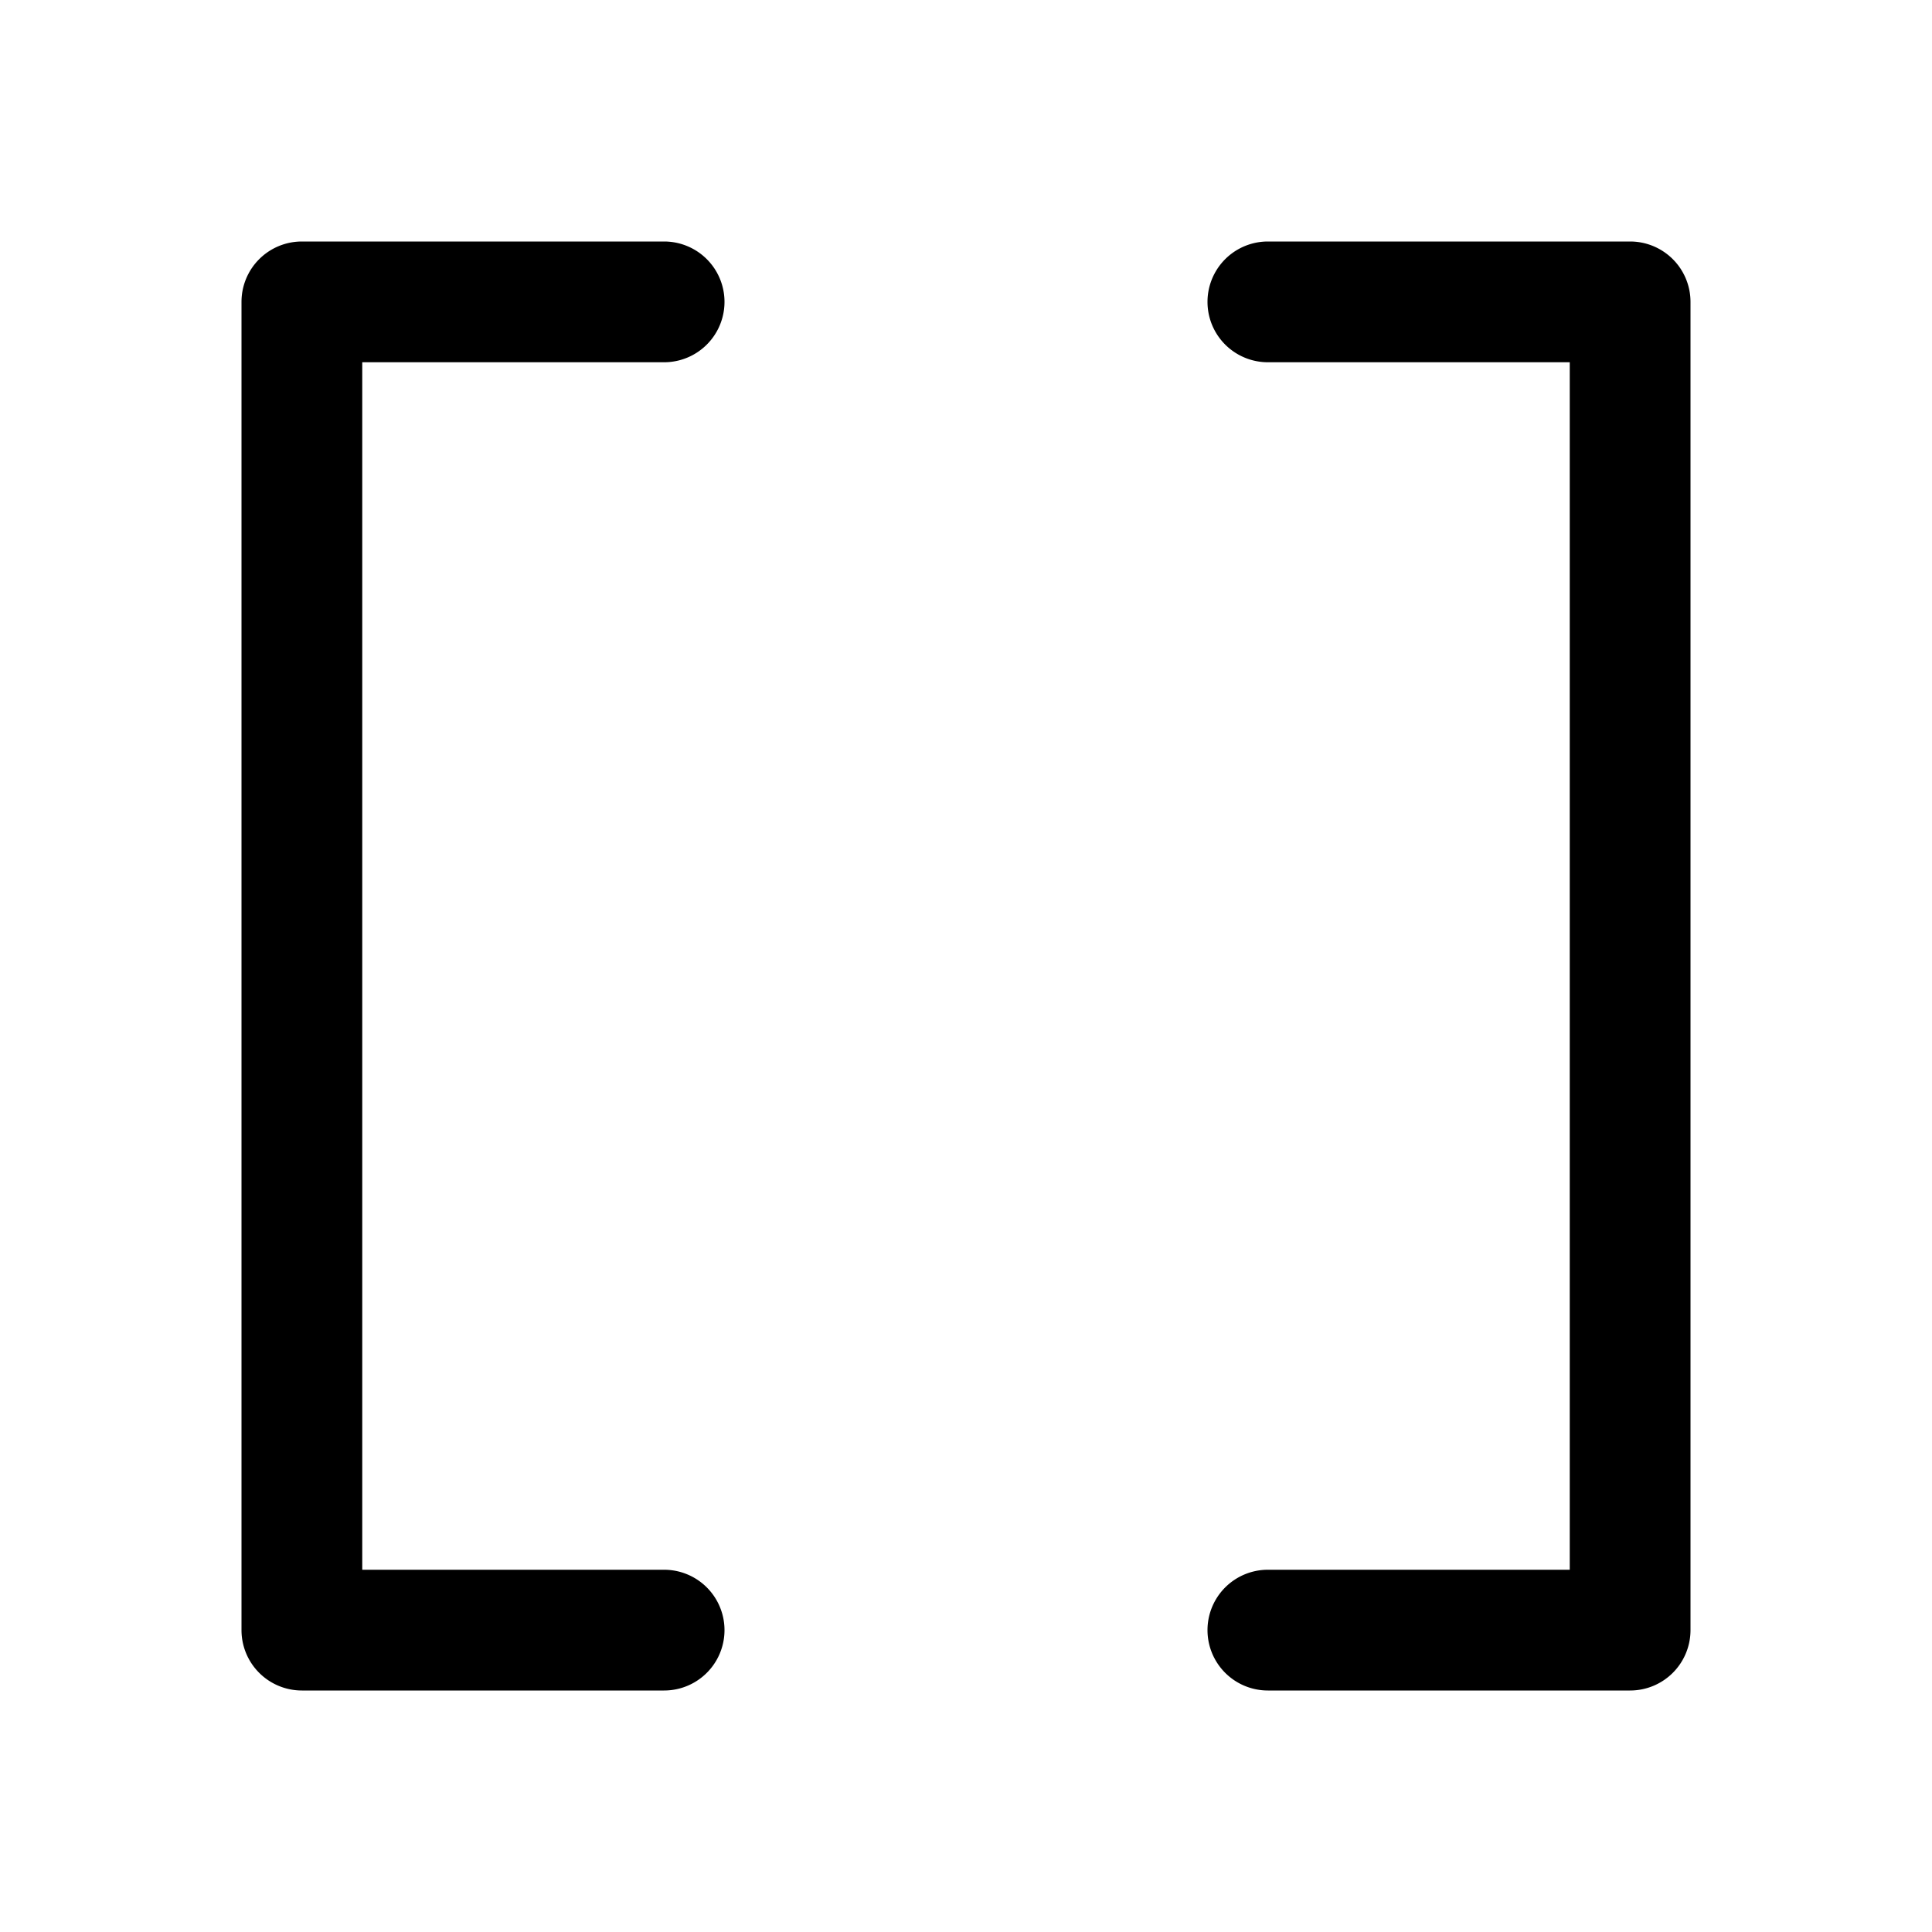 <svg xmlns="http://www.w3.org/2000/svg" width="16" height="16" fill="none" viewBox="0 0 16 16">
  <path fill="currentColor" fill-rule="evenodd" d="M2.5 14a.5.5 0 0 1-.5-.5v-11a.5.5 0 0 1 .5-.5h3a.5.5 0 0 1 0 1H3v10h2.5a.5.5 0 0 1 0 1h-3Zm11.5-.5a.5.5 0 0 1-.5.5h-3a.5.5 0 0 1 0-1H13V3h-2.5a.5.5 0 0 1 0-1h3a.5.5 0 0 1 .5.5v11Z" clip-rule="evenodd"/>
</svg>
